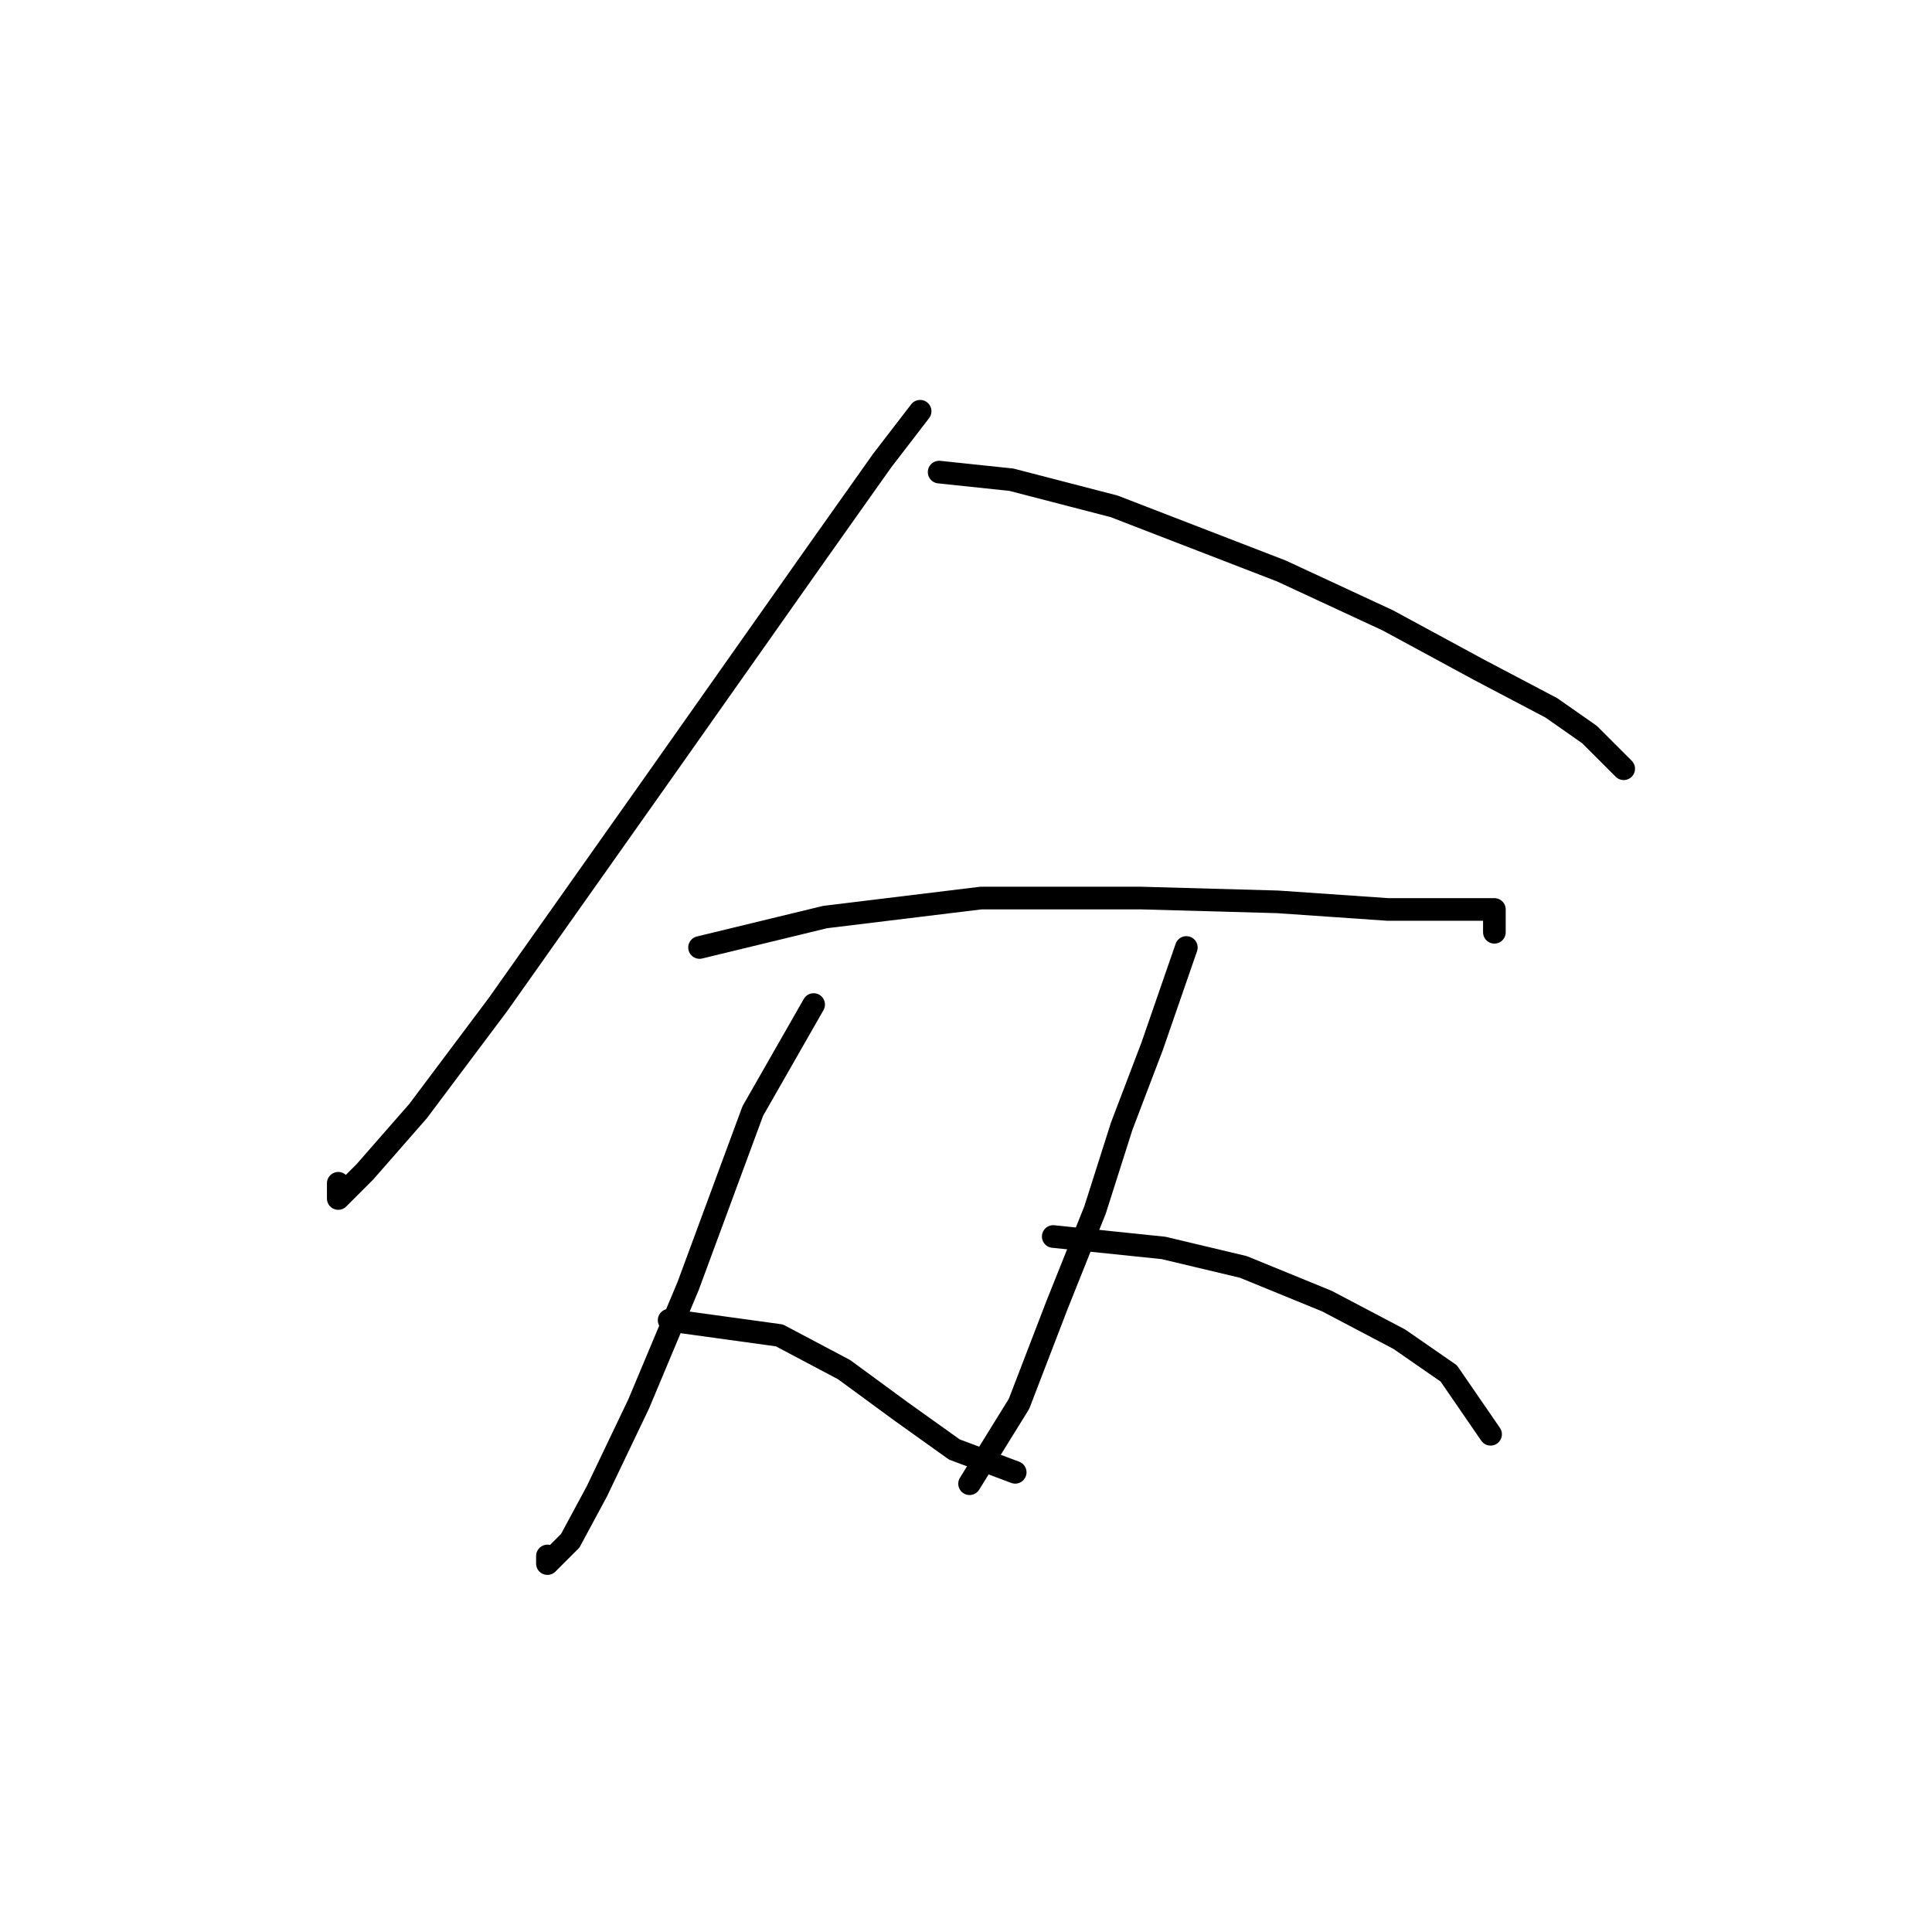<?xml version="1.0" standalone="no"?>
    <svg width="256" height="256" xmlns="http://www.w3.org/2000/svg" version="1.1">
    <polyline stroke="black" stroke-width="3" stroke-linecap="round" fill="transparent" stroke-linejoin="round" points="121.921 54.493 116.882 61.044 108.315 73.139 86.646 103.878 65.985 133.106 55.403 147.216 48.348 155.278 44.821 158.806 44.821 156.79 44.821 156.79 " />
        <polyline stroke="black" stroke-width="3" stroke-linecap="round" fill="transparent" stroke-linejoin="round" points="124.441 62.556 134.015 63.564 147.621 67.091 169.794 75.658 183.904 82.209 195.998 88.76 205.573 93.8 210.612 97.327 215.148 101.862 215.148 101.862 " />
        <polyline stroke="black" stroke-width="3" stroke-linecap="round" fill="transparent" stroke-linejoin="round" points="92.694 125.547 109.323 121.515 129.984 118.996 151.149 118.996 169.29 119.5 183.904 120.508 193.479 120.508 198.014 120.508 198.014 123.531 198.014 123.531 " />
        <polyline stroke="black" stroke-width="3" stroke-linecap="round" fill="transparent" stroke-linejoin="round" points="107.811 133.106 99.748 147.216 91.182 170.396 84.631 186.018 79.088 197.608 75.56 204.159 72.536 207.183 72.536 206.175 72.536 206.175 " />
        <polyline stroke="black" stroke-width="3" stroke-linecap="round" fill="transparent" stroke-linejoin="round" points="88.662 174.932 103.276 176.947 111.843 181.483 119.402 187.026 126.457 192.065 134.519 195.089 134.519 195.089 " />
        <polyline stroke="black" stroke-width="3" stroke-linecap="round" fill="transparent" stroke-linejoin="round" points="157.196 125.547 152.661 138.649 148.629 149.231 145.102 160.318 140.063 172.916 135.023 186.018 128.472 196.6 128.472 196.6 " />
        <polyline stroke="black" stroke-width="3" stroke-linecap="round" fill="transparent" stroke-linejoin="round" points="139.559 163.845 154.172 165.357 164.755 167.877 175.841 172.412 185.416 177.451 191.967 181.987 197.51 190.049 197.51 190.049 " />
        </svg>